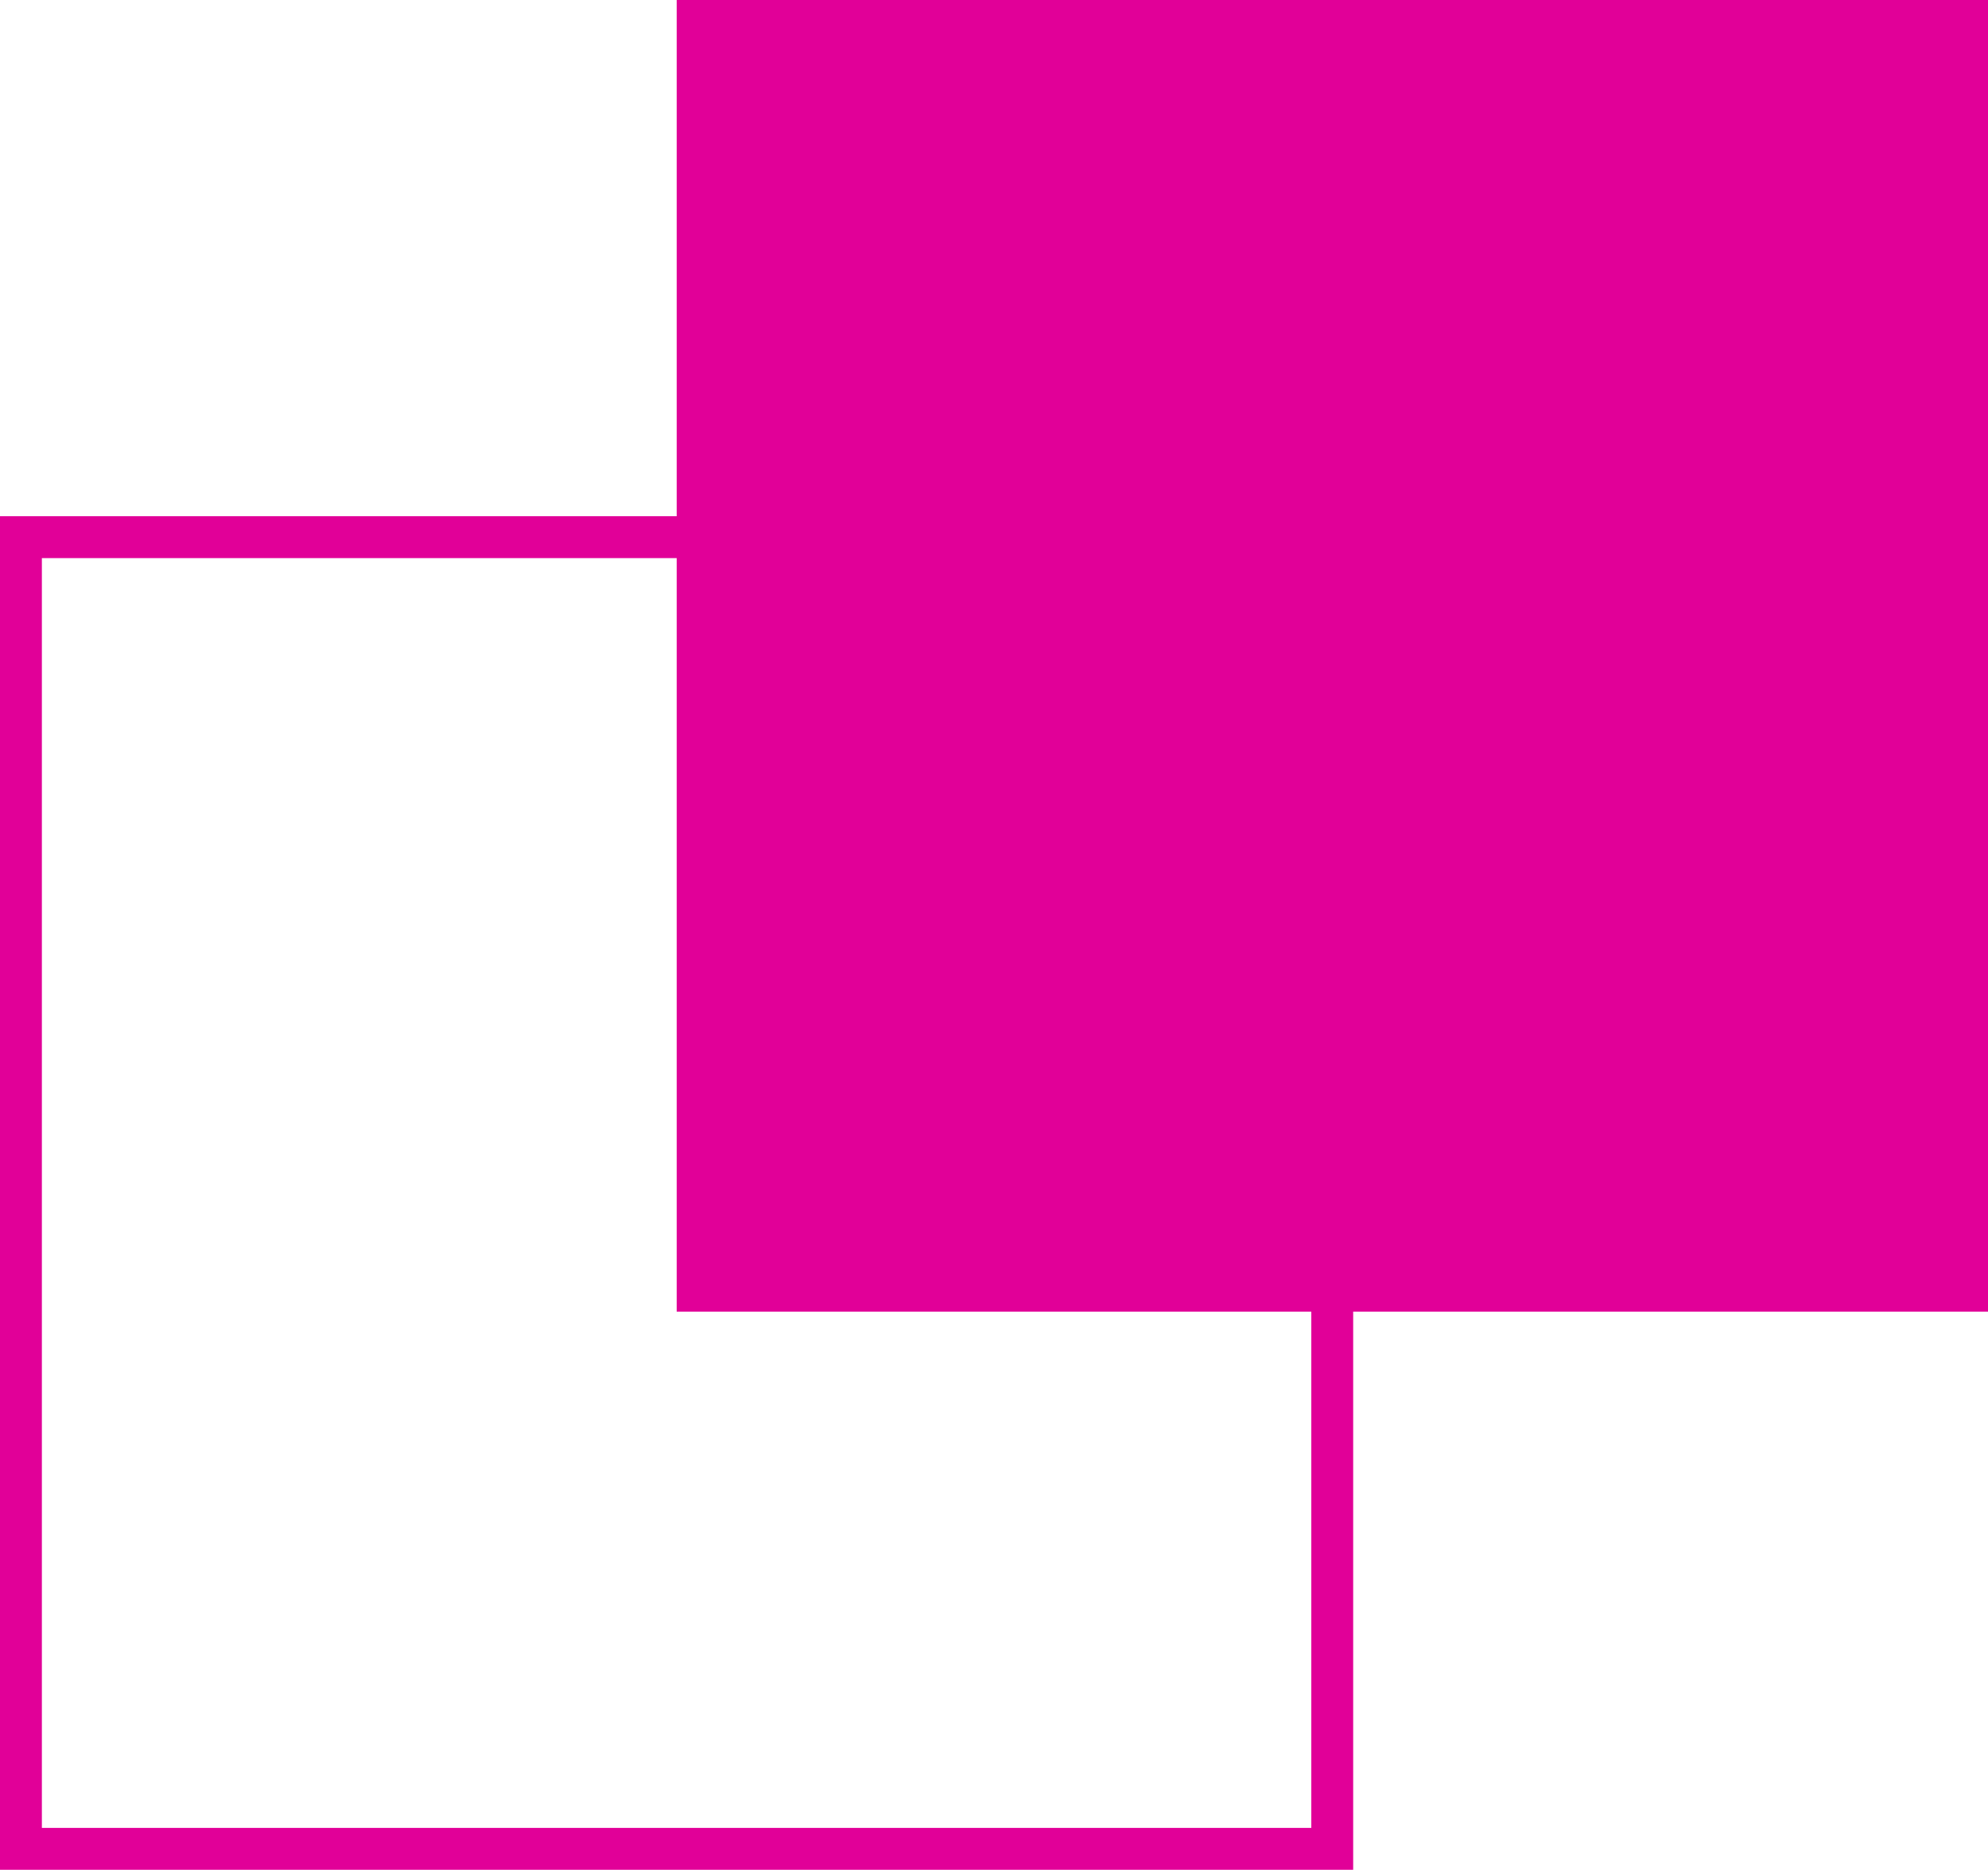<svg xmlns="http://www.w3.org/2000/svg" viewBox="0 0 94.95 89.28"><defs><style>.cls-1{fill:#e10098;}.cls-2{fill:none;stroke:#e10098;stroke-miterlimit:10;stroke-width:2px;}</style></defs><g id="Capa_2" data-name="Capa 2"><g id="Significados"><rect class="cls-1" x="32.32" width="62.63" height="62.63"/><rect class="cls-2" x="1" y="25.65" width="62.63" height="62.63"/></g></g></svg>